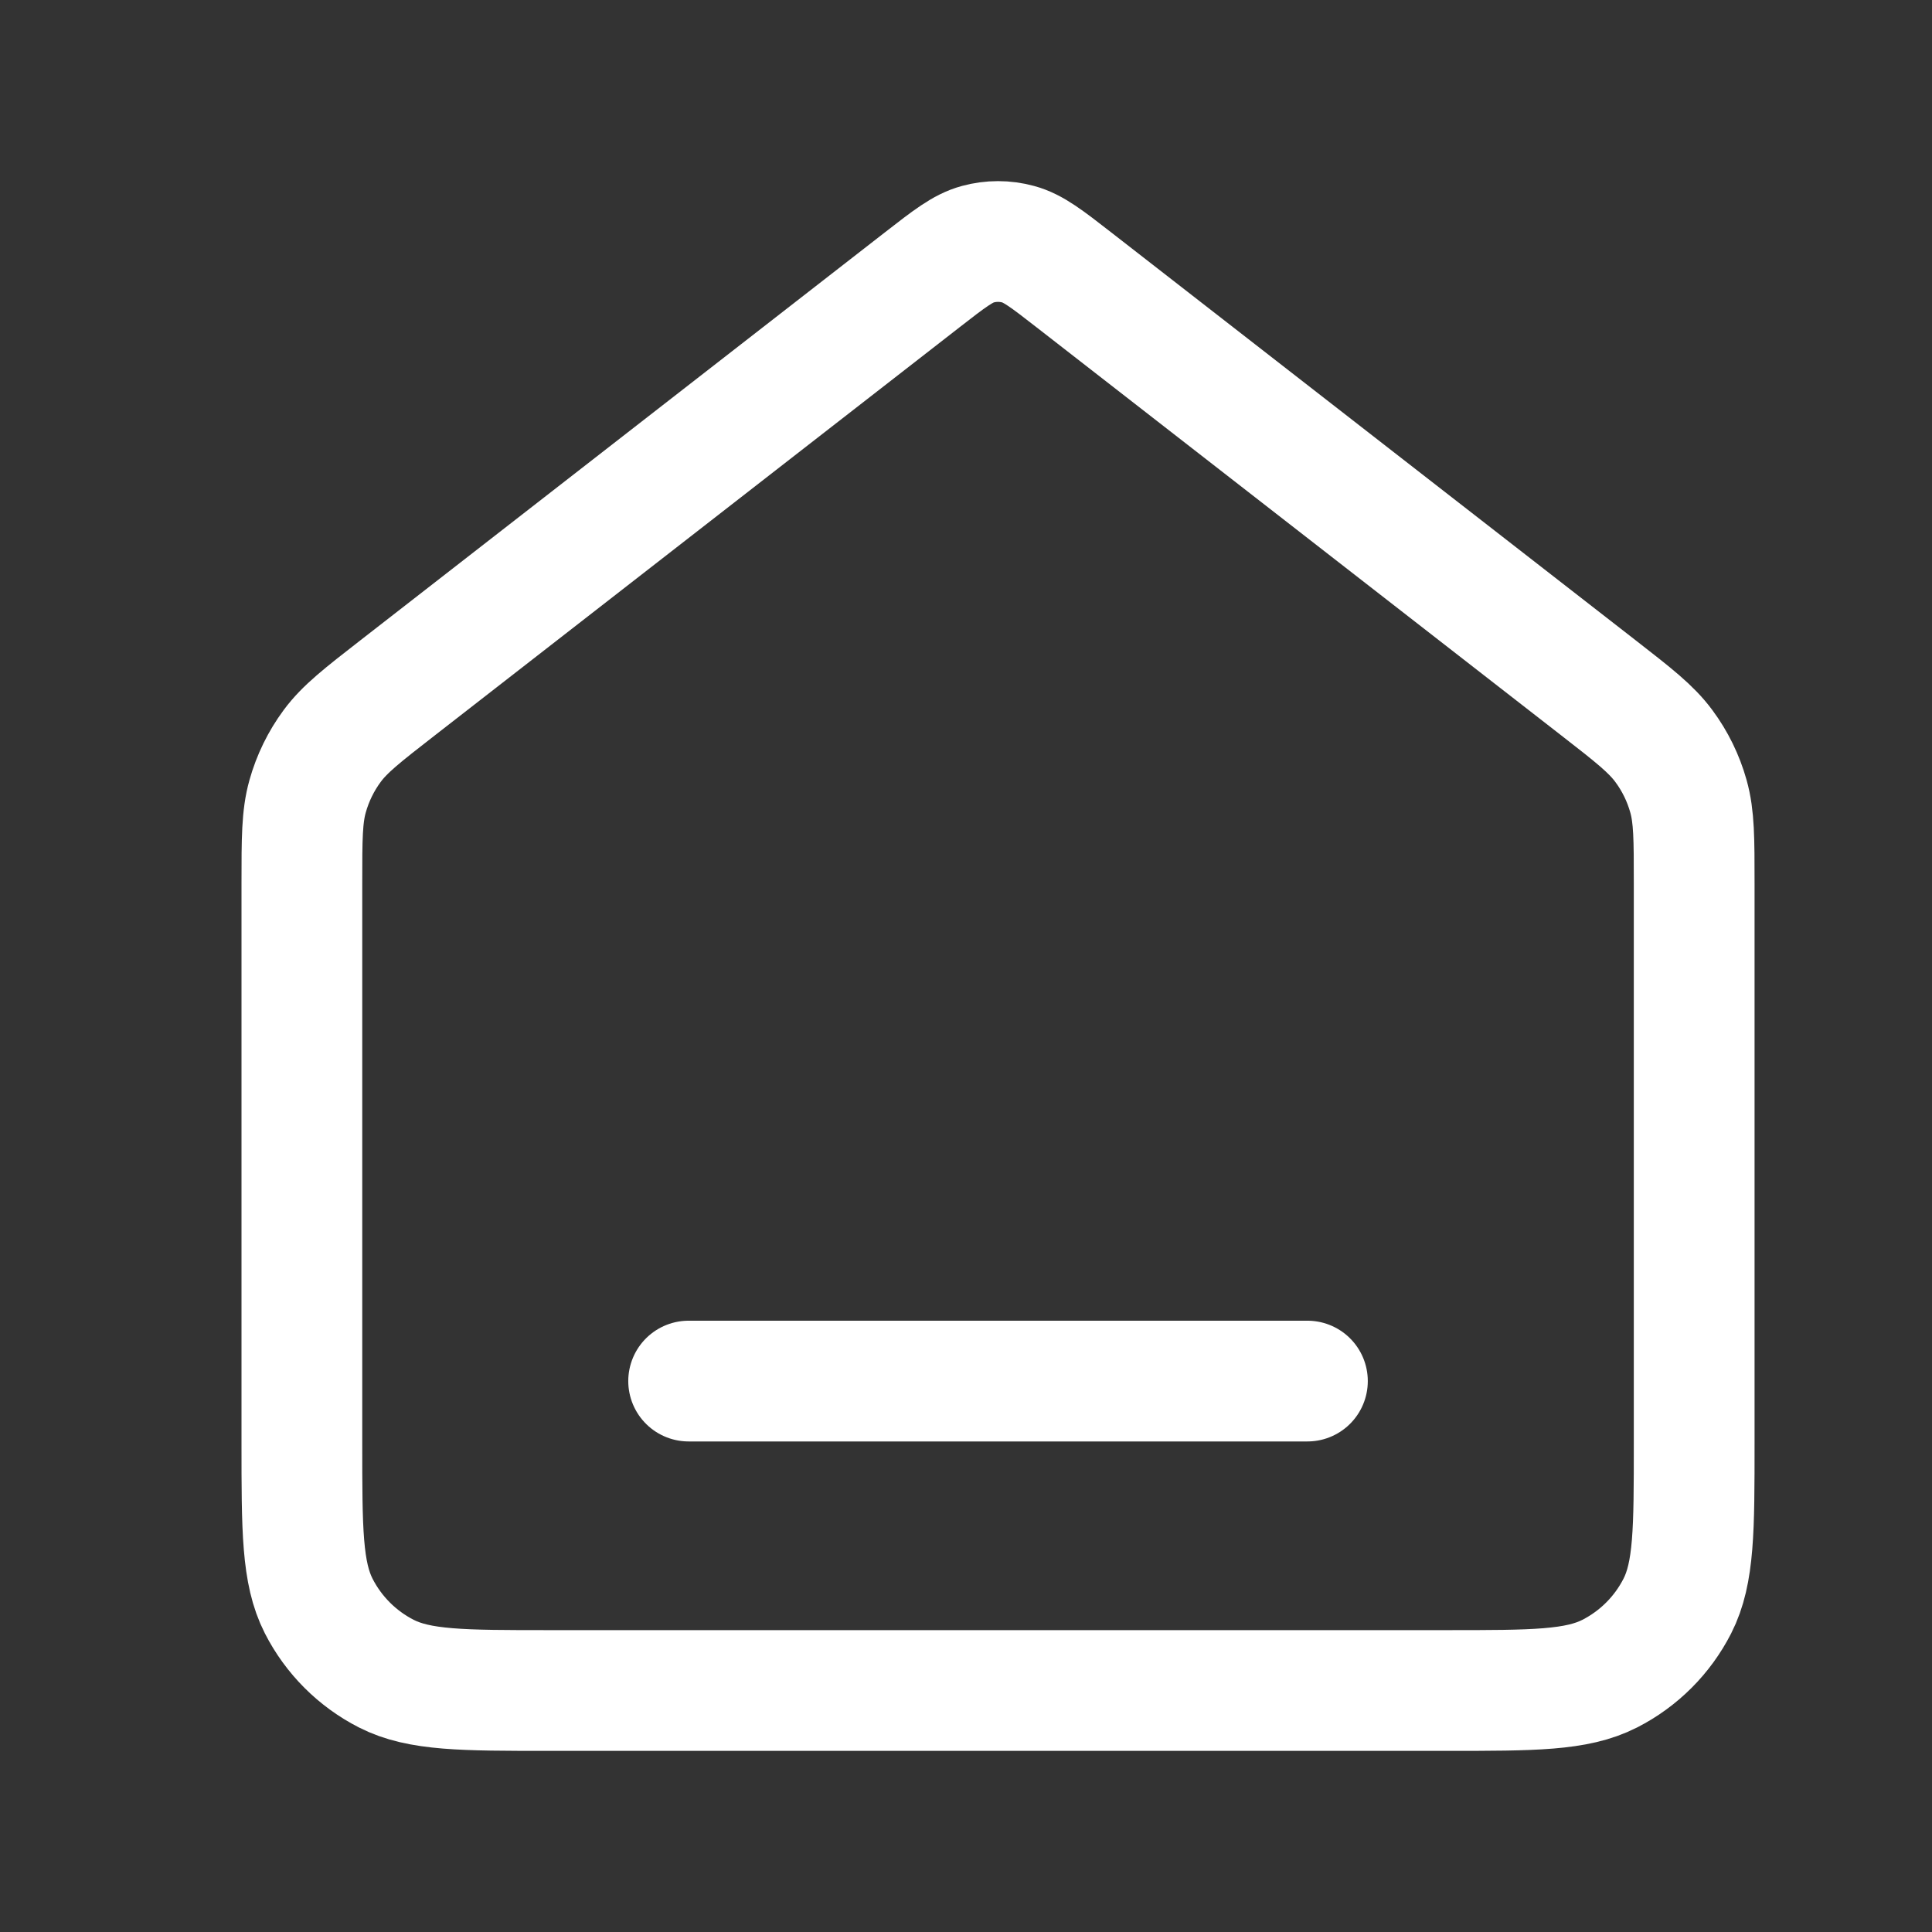 <svg width="32" height="32" viewBox="0 0 32 32" fill="none" xmlns="http://www.w3.org/2000/svg">
<rect x="0" y="0" width="32" height="32" fill="#333333" stroke="none"/>
<path d="M11.406 22.875H21.655M15.272 4.637L6.583 11.395C6.002 11.847 5.711 12.073 5.502 12.356C5.317 12.606 5.179 12.889 5.095 13.189C5 13.527 5 13.895 5 14.631V23.9C5 25.335 5 26.053 5.279 26.601C5.525 27.083 5.917 27.475 6.399 27.721C6.947 28 7.665 28 9.1 28H23.961C25.396 28 26.114 28 26.662 27.721C27.144 27.475 27.536 27.083 27.782 26.601C28.061 26.053 28.061 25.335 28.061 23.9V14.631C28.061 13.895 28.061 13.527 27.966 13.189C27.882 12.889 27.744 12.606 27.558 12.356C27.349 12.073 27.059 11.847 26.478 11.395L17.789 4.637C17.339 4.287 17.114 4.112 16.865 4.045C16.646 3.985 16.415 3.985 16.195 4.045C15.947 4.112 15.722 4.287 15.272 4.637Z" stroke="white" stroke-width="2" stroke-linecap="round" stroke-linejoin="round"/>
</svg>
